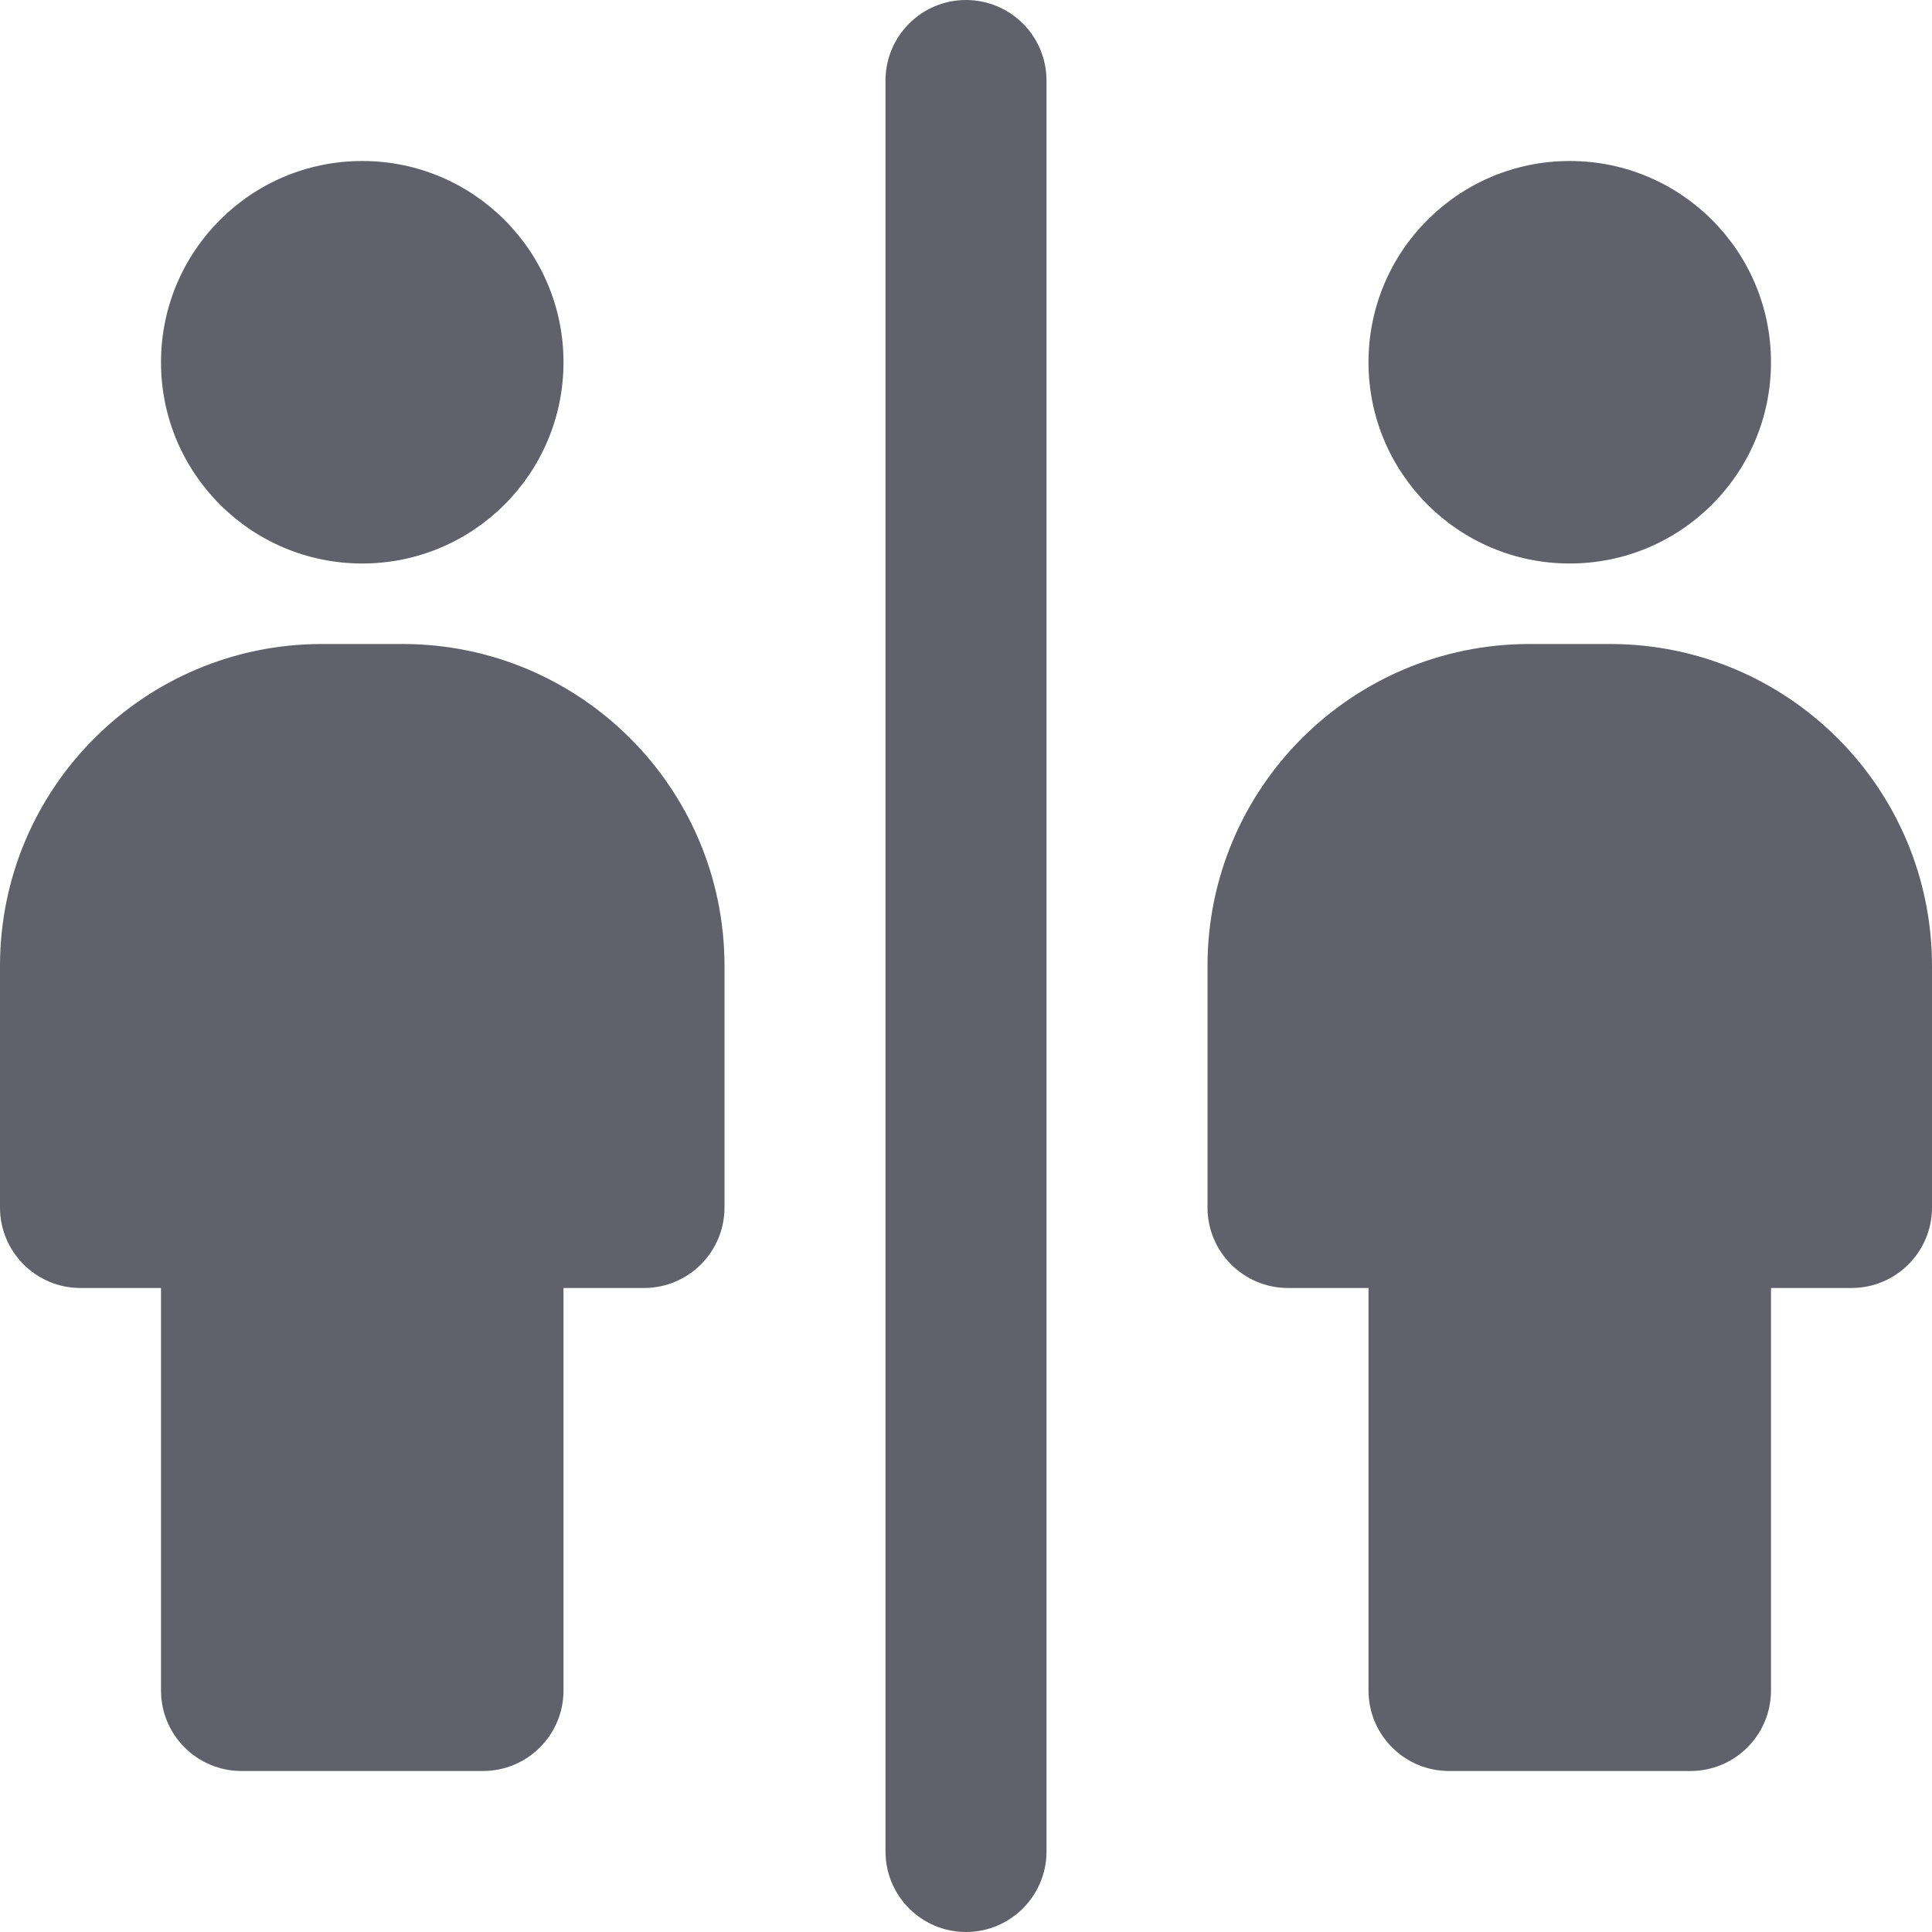 <svg xmlns="http://www.w3.org/2000/svg" height="24" width="24" viewBox="0 0 24 24"><path d="M12,24c-.552,0-1-.448-1-1V1c0-.552,.448-1,1-1s1,.448,1,1V23c0,.552-.448,1-1,1Z" fill="#61616b" data-color="color-2"></path><circle cx="4.5" cy="4.5" r="2.5" fill="#61616b"></circle><path d="M5,8h-1c-2.209,0-4,1.791-4,4v3c0,.552,.448,1,1,1h1v5c0,.552,.448,1,1,1h3c.552,0,1-.448,1-1v-5h1c.552,0,1-.448,1-1v-3c0-2.209-1.791-4-4-4Z" fill="#61616b"></path><circle cx="19.5" cy="4.5" r="2.5" fill="#61616b"></circle><path d="M20,8h-1c-2.209,0-4,1.791-4,4v3c0,.552,.448,1,1,1h1v5c0,.552,.448,1,1,1h3c.552,0,1-.448,1-1v-5h1c.552,0,1-.448,1-1v-3c0-2.209-1.791-4-4-4Z" fill="#61616b"></path></svg>